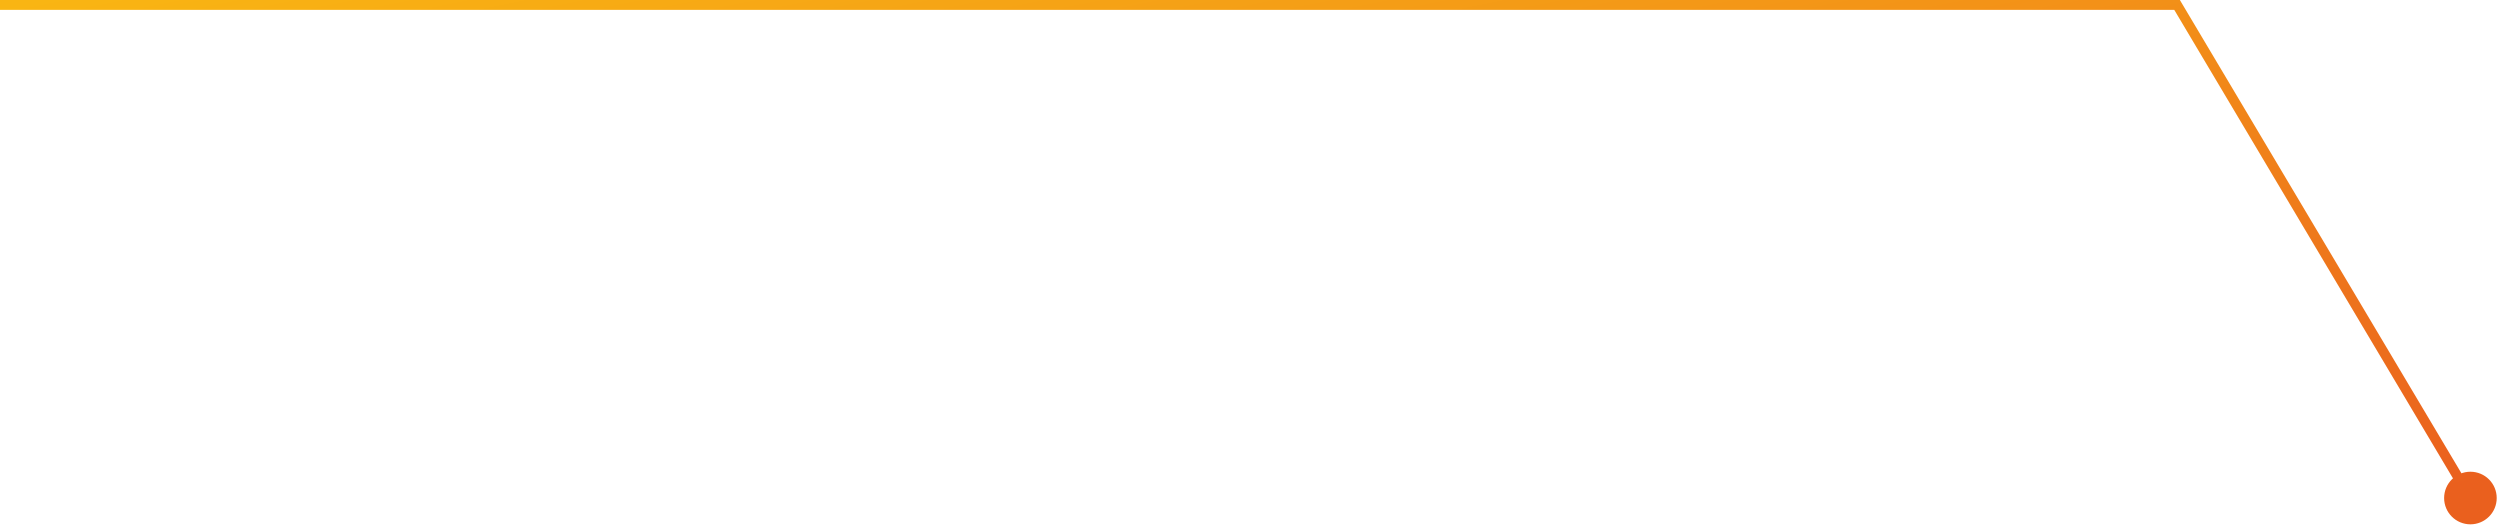 <svg width="507" height="107" viewBox="0 0 507 107" fill="none" xmlns="http://www.w3.org/2000/svg">
<path d="M495.667 101C495.667 103.946 498.054 106.333 501 106.333C503.945 106.333 506.333 103.946 506.333 101C506.333 98.055 503.945 95.667 501 95.667C498.054 95.667 495.667 98.055 495.667 101ZM441.509 1L442.368 0.489L442.077 0H441.509V1ZM501 101L501.859 100.489L442.368 0.489L441.509 1L440.649 1.511L500.141 101.511L501 101ZM441.509 1V0H0V1V2H441.509V1Z" fill="url(#paint0_linear_6157_157)"/>
<defs>
<linearGradient id="paint0_linear_6157_157" x1="-4.11" y1="2.332" x2="33.062" y2="190.693" gradientUnits="userSpaceOnUse">
<stop stop-color="#F9B513"/>
<stop offset="1" stop-color="#EA601E"/>
</linearGradient>
</defs>
</svg>
